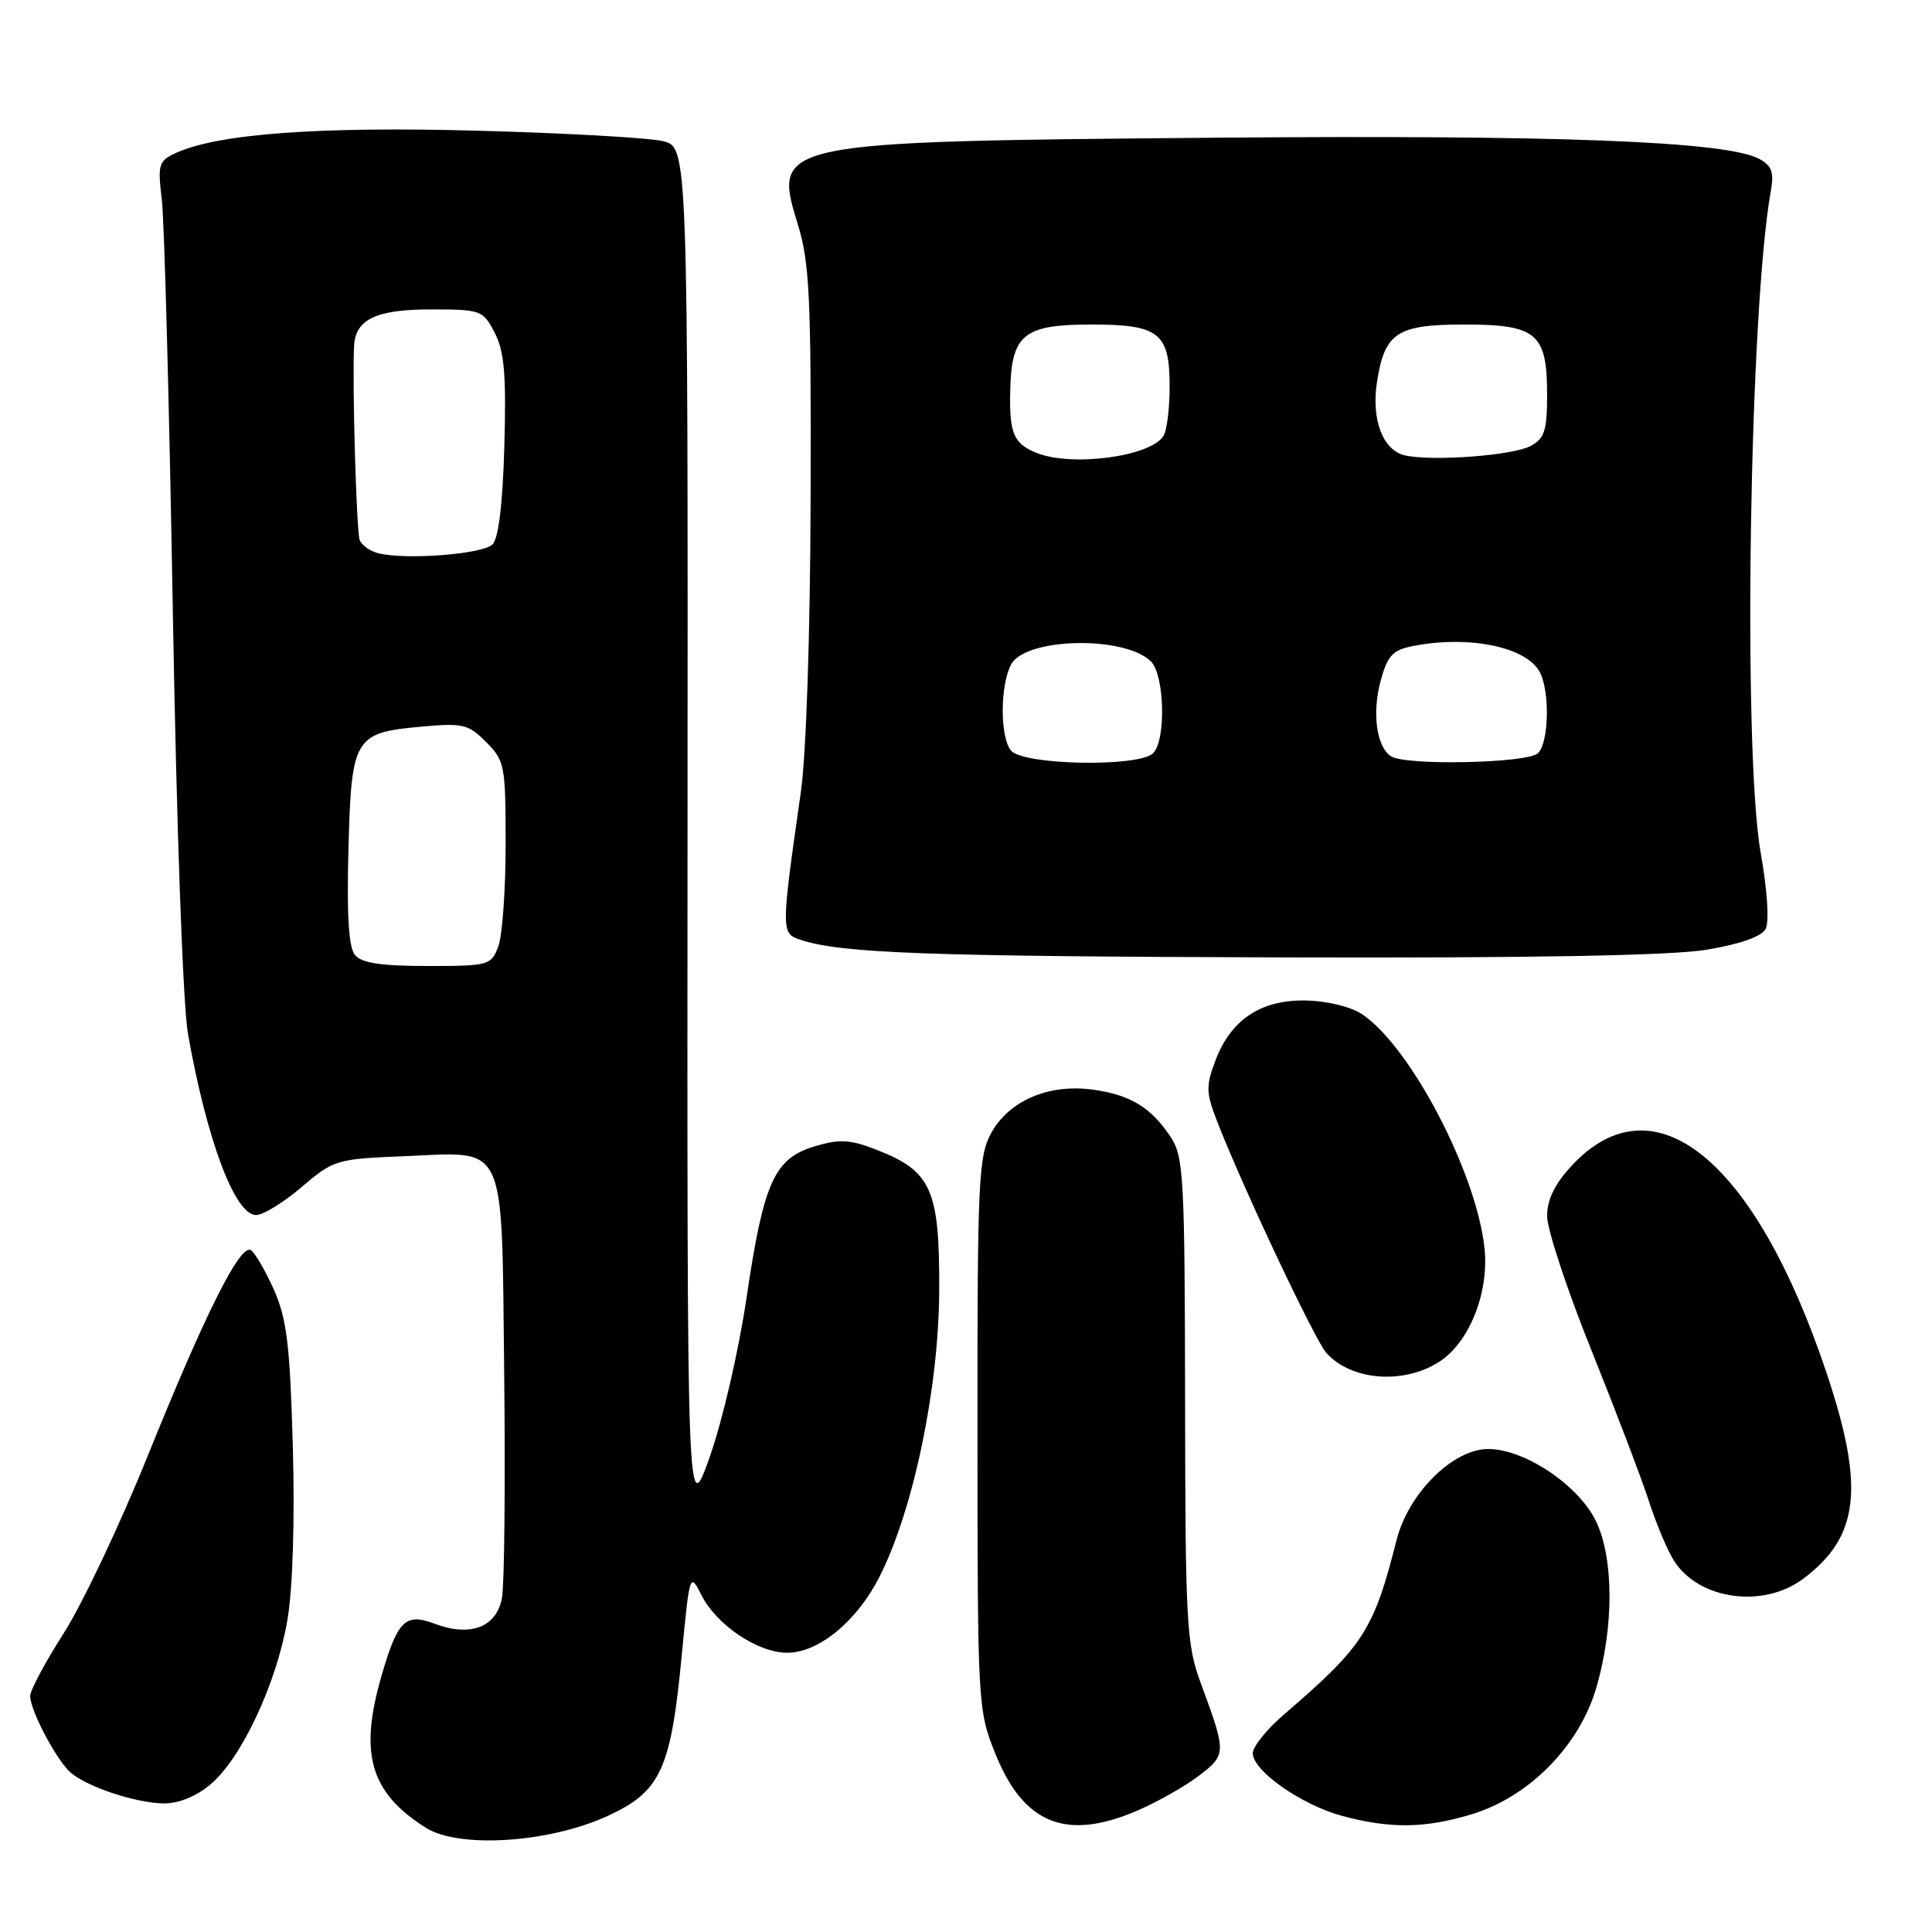 <?xml version="1.0" encoding="UTF-8" standalone="no"?>
<!DOCTYPE svg PUBLIC "-//W3C//DTD SVG 1.1//EN" "http://www.w3.org/Graphics/SVG/1.1/DTD/svg11.dtd" >
<svg xmlns="http://www.w3.org/2000/svg" xmlns:xlink="http://www.w3.org/1999/xlink" version="1.1" viewBox="0 0 256 256">
 <g >
 <path fill="currentColor"
d=" M 80.48 240.64 C 87.54 237.40 88.89 234.50 90.33 219.39 C 91.38 208.41 91.41 208.32 92.95 211.37 C 94.93 215.31 100.42 219.00 104.30 219.00 C 108.48 219.00 113.55 214.82 116.54 208.93 C 121.03 200.05 124.39 183.97 124.45 171.00 C 124.51 157.63 123.43 155.20 116.22 152.38 C 112.63 150.98 111.29 150.90 107.97 151.89 C 102.59 153.50 101.19 156.62 98.93 171.90 C 97.90 178.90 95.73 188.28 94.06 193.00 C 91.04 201.50 91.04 201.50 91.10 110.51 C 91.16 19.51 91.16 19.51 87.83 18.70 C 86.00 18.26 74.98 17.63 63.35 17.32 C 42.23 16.74 28.89 17.72 23.31 20.27 C 21.02 21.31 20.88 21.77 21.44 26.45 C 21.78 29.23 22.43 53.77 22.90 81.00 C 23.40 109.84 24.24 133.21 24.91 137.00 C 27.41 151.10 31.13 161.00 33.93 161.00 C 34.87 161.00 37.59 159.33 39.97 157.29 C 44.18 153.69 44.58 153.57 53.40 153.21 C 67.37 152.64 66.44 150.63 66.81 182.17 C 66.97 196.65 66.84 209.96 66.51 211.74 C 65.80 215.61 62.33 216.94 57.61 215.16 C 53.73 213.69 52.70 214.69 50.59 221.93 C 47.54 232.36 49.02 237.50 56.41 242.18 C 60.80 244.96 72.70 244.20 80.48 240.64 Z  M 150.67 239.93 C 153.32 238.79 157.00 236.71 158.84 235.31 C 162.53 232.49 162.53 232.31 159.10 223.00 C 157.22 217.91 157.06 215.13 157.03 185.50 C 156.99 156.08 156.84 153.27 155.14 150.69 C 152.53 146.74 149.80 145.07 144.79 144.38 C 138.95 143.58 133.67 145.85 131.32 150.17 C 129.65 153.22 129.50 156.60 129.52 190.00 C 129.53 225.89 129.57 226.60 131.87 232.33 C 135.62 241.69 141.25 243.97 150.67 239.93 Z  M 194.88 240.44 C 202.57 238.16 209.29 231.35 211.54 223.56 C 213.86 215.53 213.84 206.53 211.50 201.62 C 209.21 196.82 202.04 192.00 197.19 192.00 C 192.53 192.00 186.63 197.86 185.06 204.04 C 182.02 216.03 180.66 218.14 170.21 227.11 C 167.89 229.09 166.00 231.43 166.00 232.31 C 166.00 234.64 172.43 239.15 177.82 240.61 C 184.21 242.32 188.69 242.28 194.88 240.44 Z  M 27.89 236.44 C 32.02 232.97 36.68 222.98 38.09 214.61 C 38.80 210.42 39.07 201.42 38.80 191.61 C 38.42 178.16 38.00 174.74 36.29 170.88 C 35.15 168.34 33.78 165.98 33.24 165.65 C 31.83 164.78 27.20 174.02 19.55 192.97 C 15.89 202.04 10.89 212.58 8.45 216.40 C 6.00 220.23 4.00 223.97 4.00 224.72 C 4.00 226.67 7.57 233.40 9.42 234.93 C 11.71 236.83 18.02 238.91 21.67 238.96 C 23.67 238.98 25.98 238.05 27.89 236.44 Z  M 238.91 209.21 C 246.38 203.64 247.12 197.12 242.02 181.89 C 232.54 153.59 219.15 142.72 208.25 154.47 C 206.00 156.89 205.00 158.95 205.00 161.15 C 205.00 162.89 207.64 170.89 210.87 178.91 C 214.09 186.93 217.54 195.97 218.52 199.00 C 219.50 202.03 221.00 205.57 221.86 206.88 C 225.18 211.99 233.65 213.15 238.91 209.21 Z  M 190.74 180.42 C 194.70 177.85 197.31 171.30 196.71 165.44 C 195.67 155.42 186.84 138.56 180.42 134.35 C 178.92 133.37 175.74 132.61 172.98 132.57 C 167.04 132.48 163.12 135.10 161.06 140.50 C 159.79 143.85 159.80 144.77 161.20 148.39 C 164.44 156.82 174.21 177.56 175.75 179.27 C 179.07 182.96 185.99 183.49 190.74 180.42 Z  M 226.10 125.85 C 230.57 125.11 233.40 124.11 233.95 123.10 C 234.45 122.15 234.19 118.03 233.30 113.00 C 230.91 99.49 231.80 41.24 234.64 25.34 C 235.09 22.80 234.78 21.95 233.07 21.04 C 228.74 18.72 206.45 17.86 160.77 18.25 C 102.83 18.75 102.36 18.85 105.68 29.61 C 107.28 34.79 107.49 39.17 107.41 66.00 C 107.36 84.10 106.83 99.96 106.11 105.00 C 103.47 123.47 103.47 123.70 106.12 124.55 C 111.58 126.32 122.98 126.73 169.81 126.86 C 203.00 126.96 221.40 126.62 226.10 125.85 Z  M 47.04 126.55 C 46.20 125.54 45.94 121.31 46.17 112.58 C 46.56 97.71 46.93 97.09 55.78 96.29 C 61.32 95.78 62.05 95.95 64.41 98.32 C 66.88 100.79 67.00 101.41 67.00 111.89 C 67.00 117.93 66.56 124.02 66.02 125.43 C 65.08 127.91 64.75 128.00 56.65 128.00 C 50.52 128.00 47.92 127.61 47.04 126.55 Z  M 50.33 73.36 C 49.14 73.10 47.94 72.29 47.66 71.56 C 47.23 70.43 46.66 50.90 46.92 45.82 C 47.09 42.32 49.86 41.00 57.05 41.00 C 63.76 41.00 63.99 41.09 65.56 44.11 C 66.83 46.58 67.09 49.65 66.83 59.06 C 66.62 66.72 66.06 71.34 65.26 72.14 C 64.00 73.40 54.20 74.20 50.33 73.36 Z  M 133.96 99.45 C 132.49 97.69 132.51 90.79 133.98 88.04 C 135.89 84.47 149.05 84.20 152.51 87.65 C 154.32 89.46 154.52 98.08 152.80 99.80 C 150.92 101.68 135.57 101.40 133.96 99.45 Z  M 184.33 100.22 C 182.41 99.00 181.78 94.53 182.93 90.26 C 183.83 86.91 184.52 86.15 187.13 85.62 C 194.55 84.14 202.23 85.69 204.02 89.04 C 205.38 91.59 205.25 98.35 203.80 99.80 C 202.47 101.13 186.30 101.48 184.33 100.22 Z  M 137.35 60.01 C 134.29 58.77 133.73 57.44 133.86 51.73 C 134.02 44.32 135.64 43.00 144.58 43.00 C 153.64 43.00 155.01 44.10 154.98 51.32 C 154.98 54.17 154.61 57.07 154.16 57.77 C 152.43 60.51 142.02 61.89 137.35 60.01 Z  M 186.20 60.35 C 183.23 59.70 181.67 55.60 182.47 50.53 C 183.49 44.08 185.13 43.00 194.00 43.00 C 203.63 43.00 205.00 44.16 205.00 52.29 C 205.00 57.06 204.66 58.11 202.82 59.09 C 200.46 60.36 189.92 61.15 186.20 60.35 Z "/>
</g>
</svg>